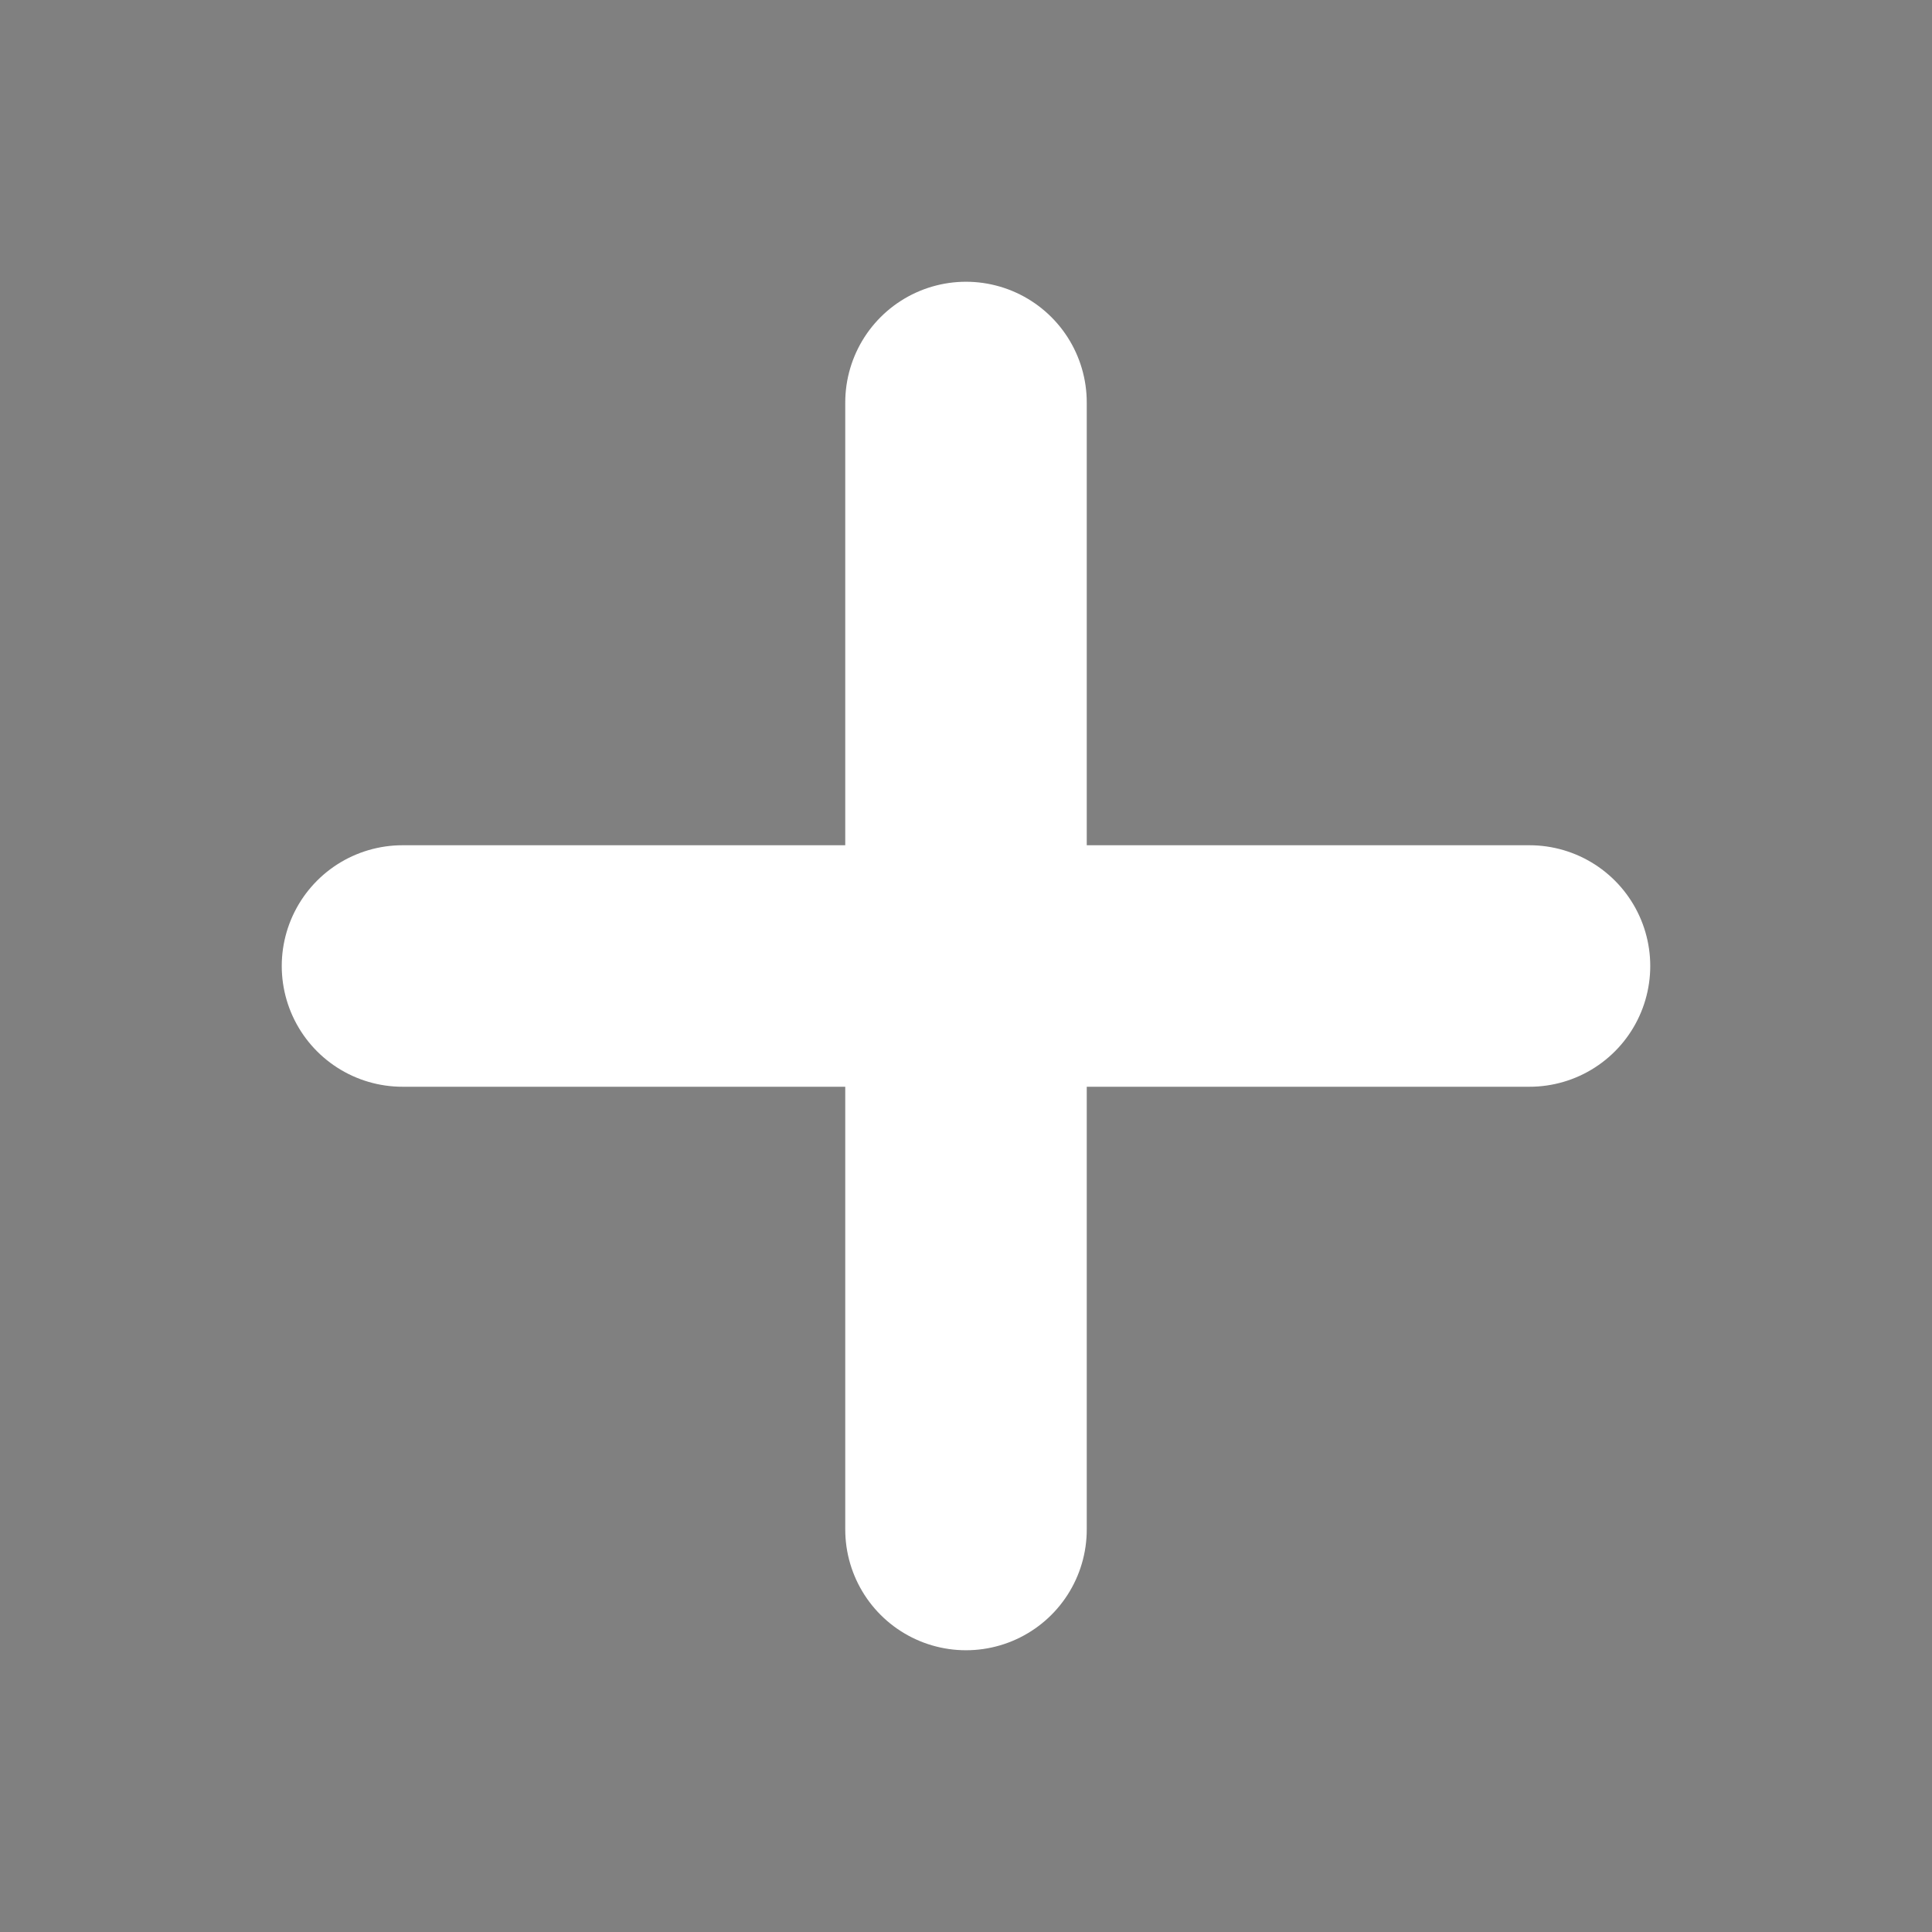<svg xmlns="http://www.w3.org/2000/svg" stroke="#fff" stroke-linecap="round" stroke-width="3" viewBox="0 0 24 24"><rect x="0" y="0" width="24" height="24" fill="#808080" stroke="none"/><path d="M12 5v14m-7-7h14"/></svg>